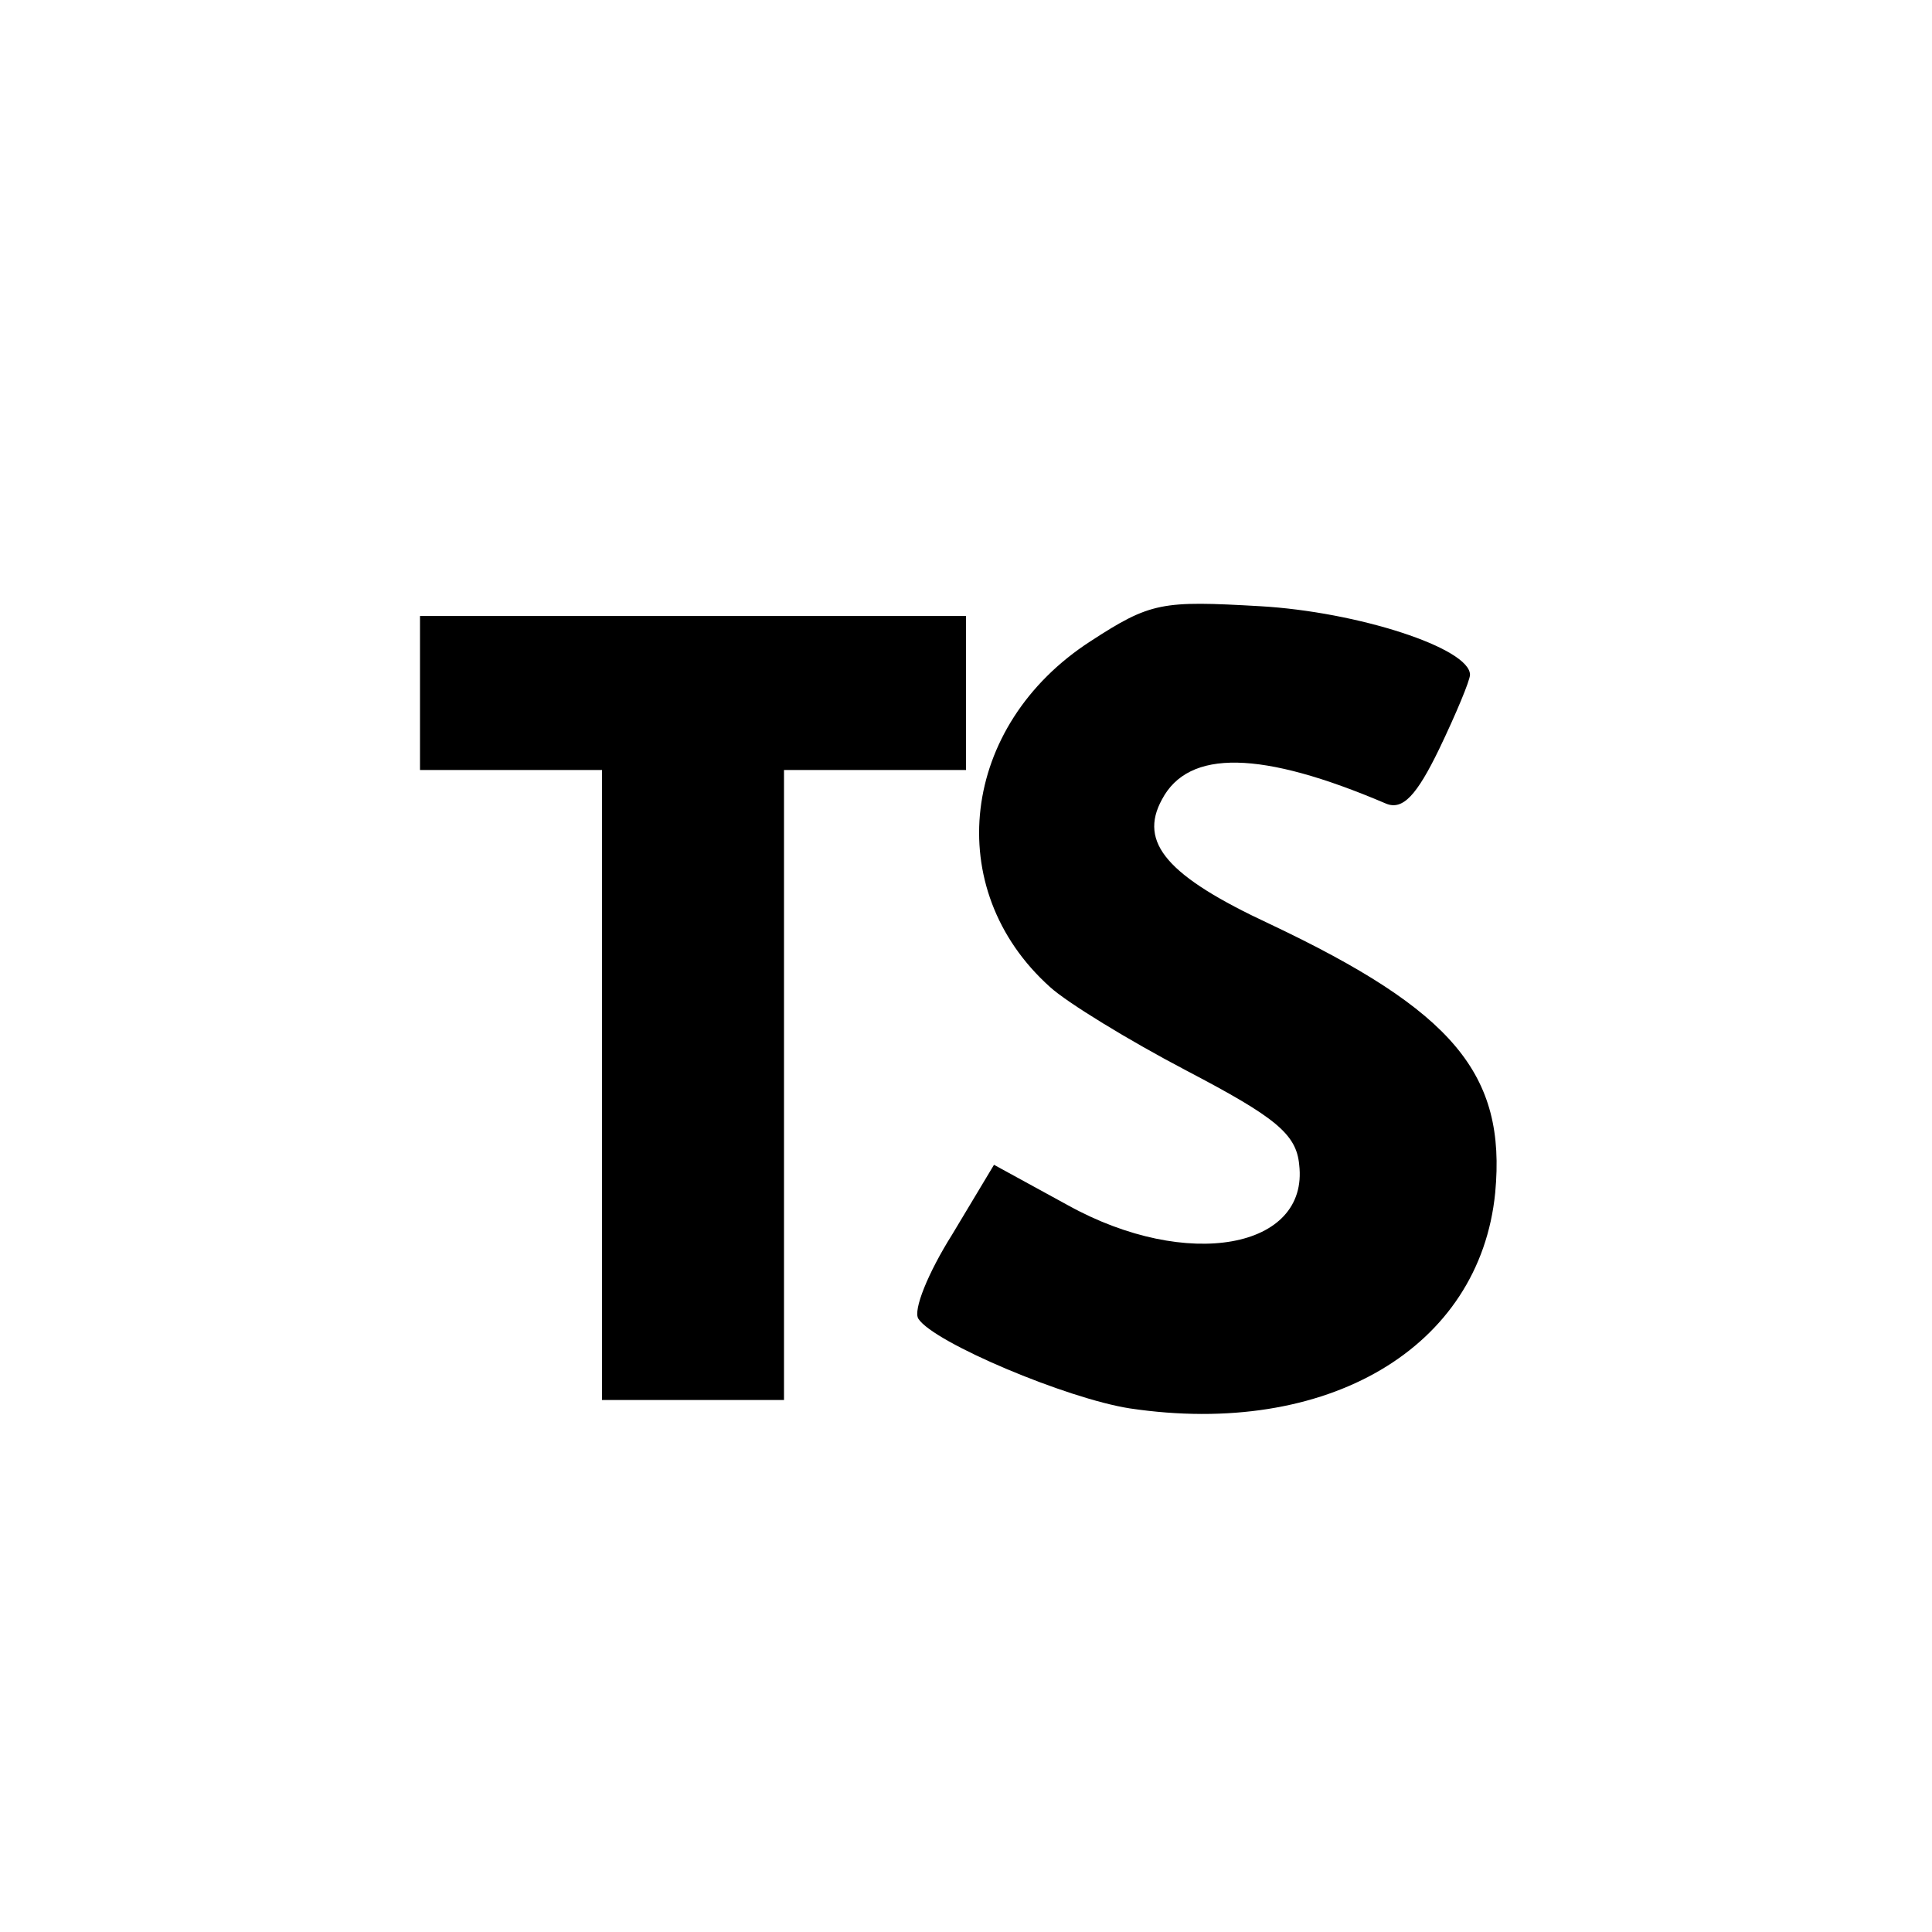 <?xml version="1.0" standalone="no"?>
<!DOCTYPE svg PUBLIC "-//W3C//DTD SVG 20010904//EN"
 "http://www.w3.org/TR/2001/REC-SVG-20010904/DTD/svg10.dtd">
<svg version="1.0" xmlns="http://www.w3.org/2000/svg"
 width="138pt" height="138pt" viewBox="0 0 138 138"
 preserveAspectRatio="xMidYMid meet">

<g transform="translate(0,138) scale(0.1,-0.1)"
fill="#000000" stroke="none">
<path d="M779 922 c-93 -60 -107 -177 -29 -247 12 -11 56 -38 98 -60 63 -33
78 -45 80 -67 7 -60 -80 -76 -165 -29 l-53 29 -30 -50 c-17 -27 -28 -54 -24
-60 11 -17 106 -57 151 -64 141 -21 250 43 261 154 8 85 -30 130 -161 192 -73
34 -94 58 -77 89 19 36 71 35 160 -3 12 -5 22 6 38 39 12 25 22 49 22 53 0 19
-80 45 -150 49 -70 4 -78 3 -121 -25z"/>
<path d="M300 885 l0 -55 65 0 65 0 0 -225 0 -225 65 0 65 0 0 225 0 225 65 0
65 0 0 55 0 55 -195 0 -195 0 0 -55z"/>
</g>
</svg>
